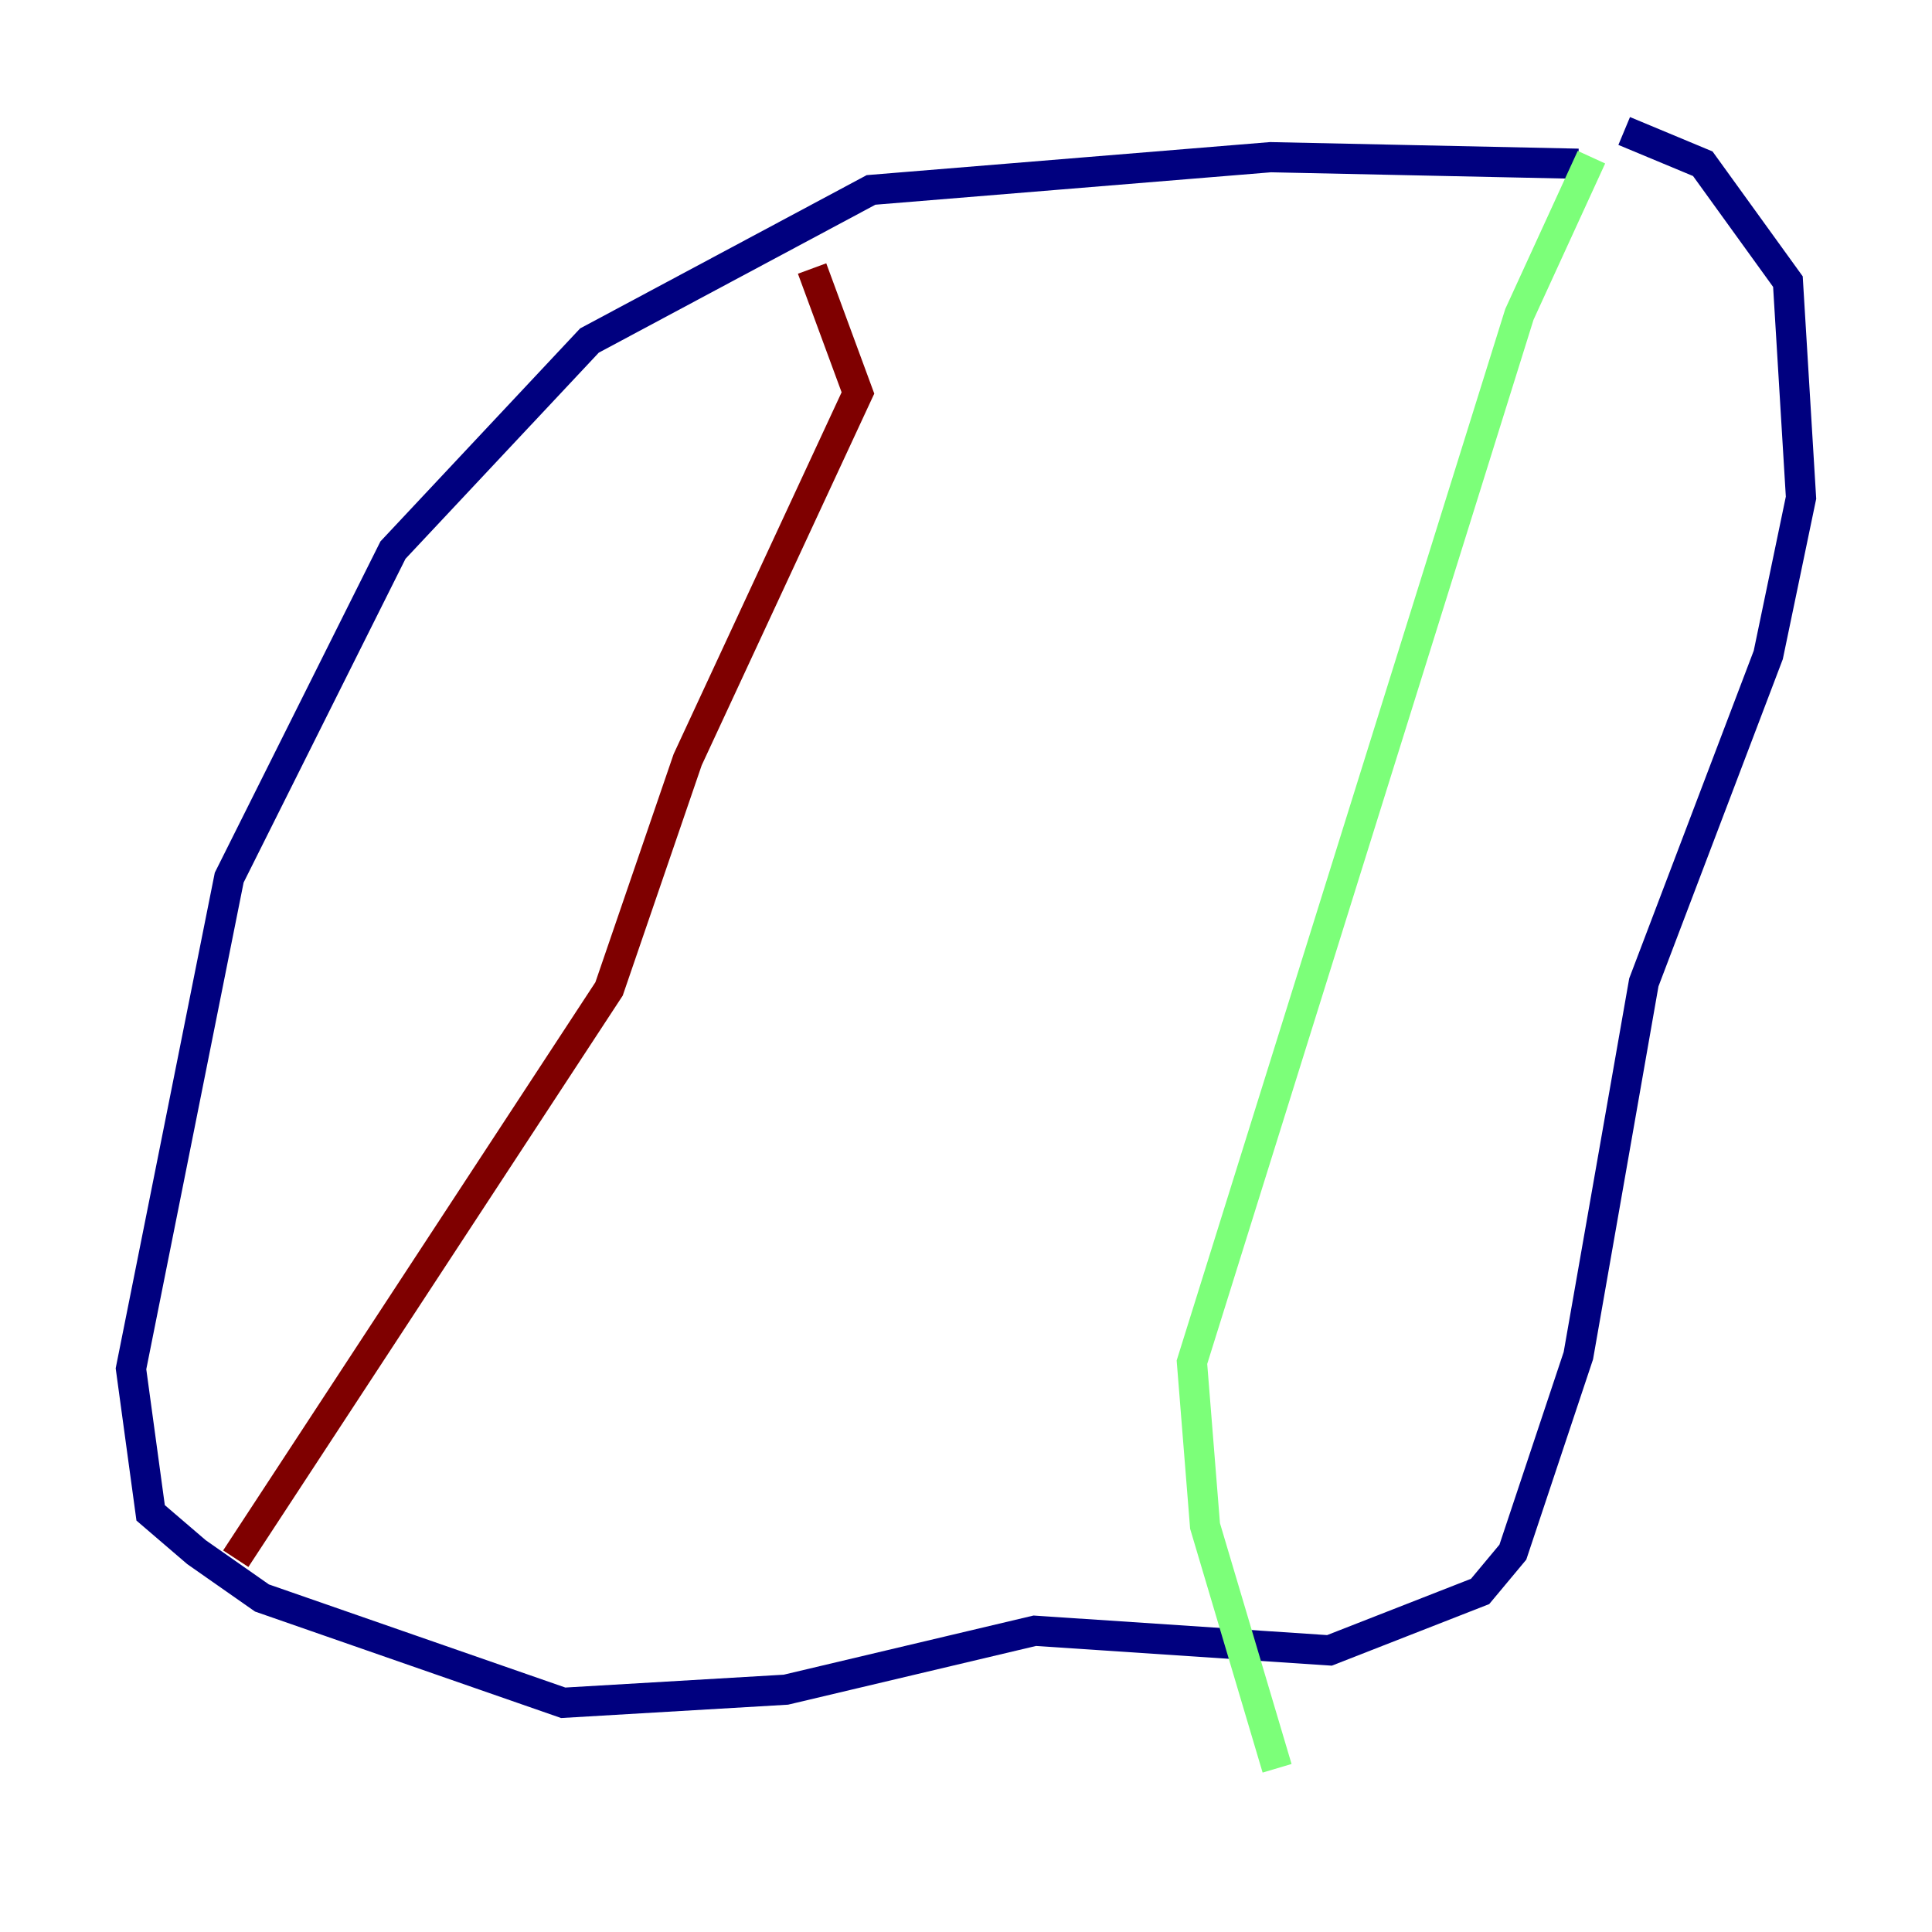 <?xml version="1.0" encoding="utf-8" ?>
<svg baseProfile="tiny" height="128" version="1.2" viewBox="0,0,128,128" width="128" xmlns="http://www.w3.org/2000/svg" xmlns:ev="http://www.w3.org/2001/xml-events" xmlns:xlink="http://www.w3.org/1999/xlink"><defs /><polyline fill="none" points="104.57,10.848 84.176,10.414 57.709,12.583 39.051,22.563 26.034,36.447 15.186,58.142 8.678,90.685 9.98,100.231 13.017,102.834 17.356,105.871 37.315,112.814 52.068,111.946 68.556,108.041 88.081,109.342 98.061,105.437 100.231,102.834 104.57,89.817 108.909,65.085 117.153,43.39 119.322,32.976 118.454,18.658 112.814,10.848 107.607,8.678" stroke="#00007f" stroke-width="2" /><polyline fill="none" points="105.437,10.414 100.664,20.827 78.969,90.251 79.837,101.098 84.61,117.153" stroke="#7cff79" stroke-width="2" /><polyline fill="none" points="15.62,103.268 40.352,65.519 45.559,50.332 56.841,26.034 53.803,17.79" stroke="#7f0000" stroke-width="2" /></svg>